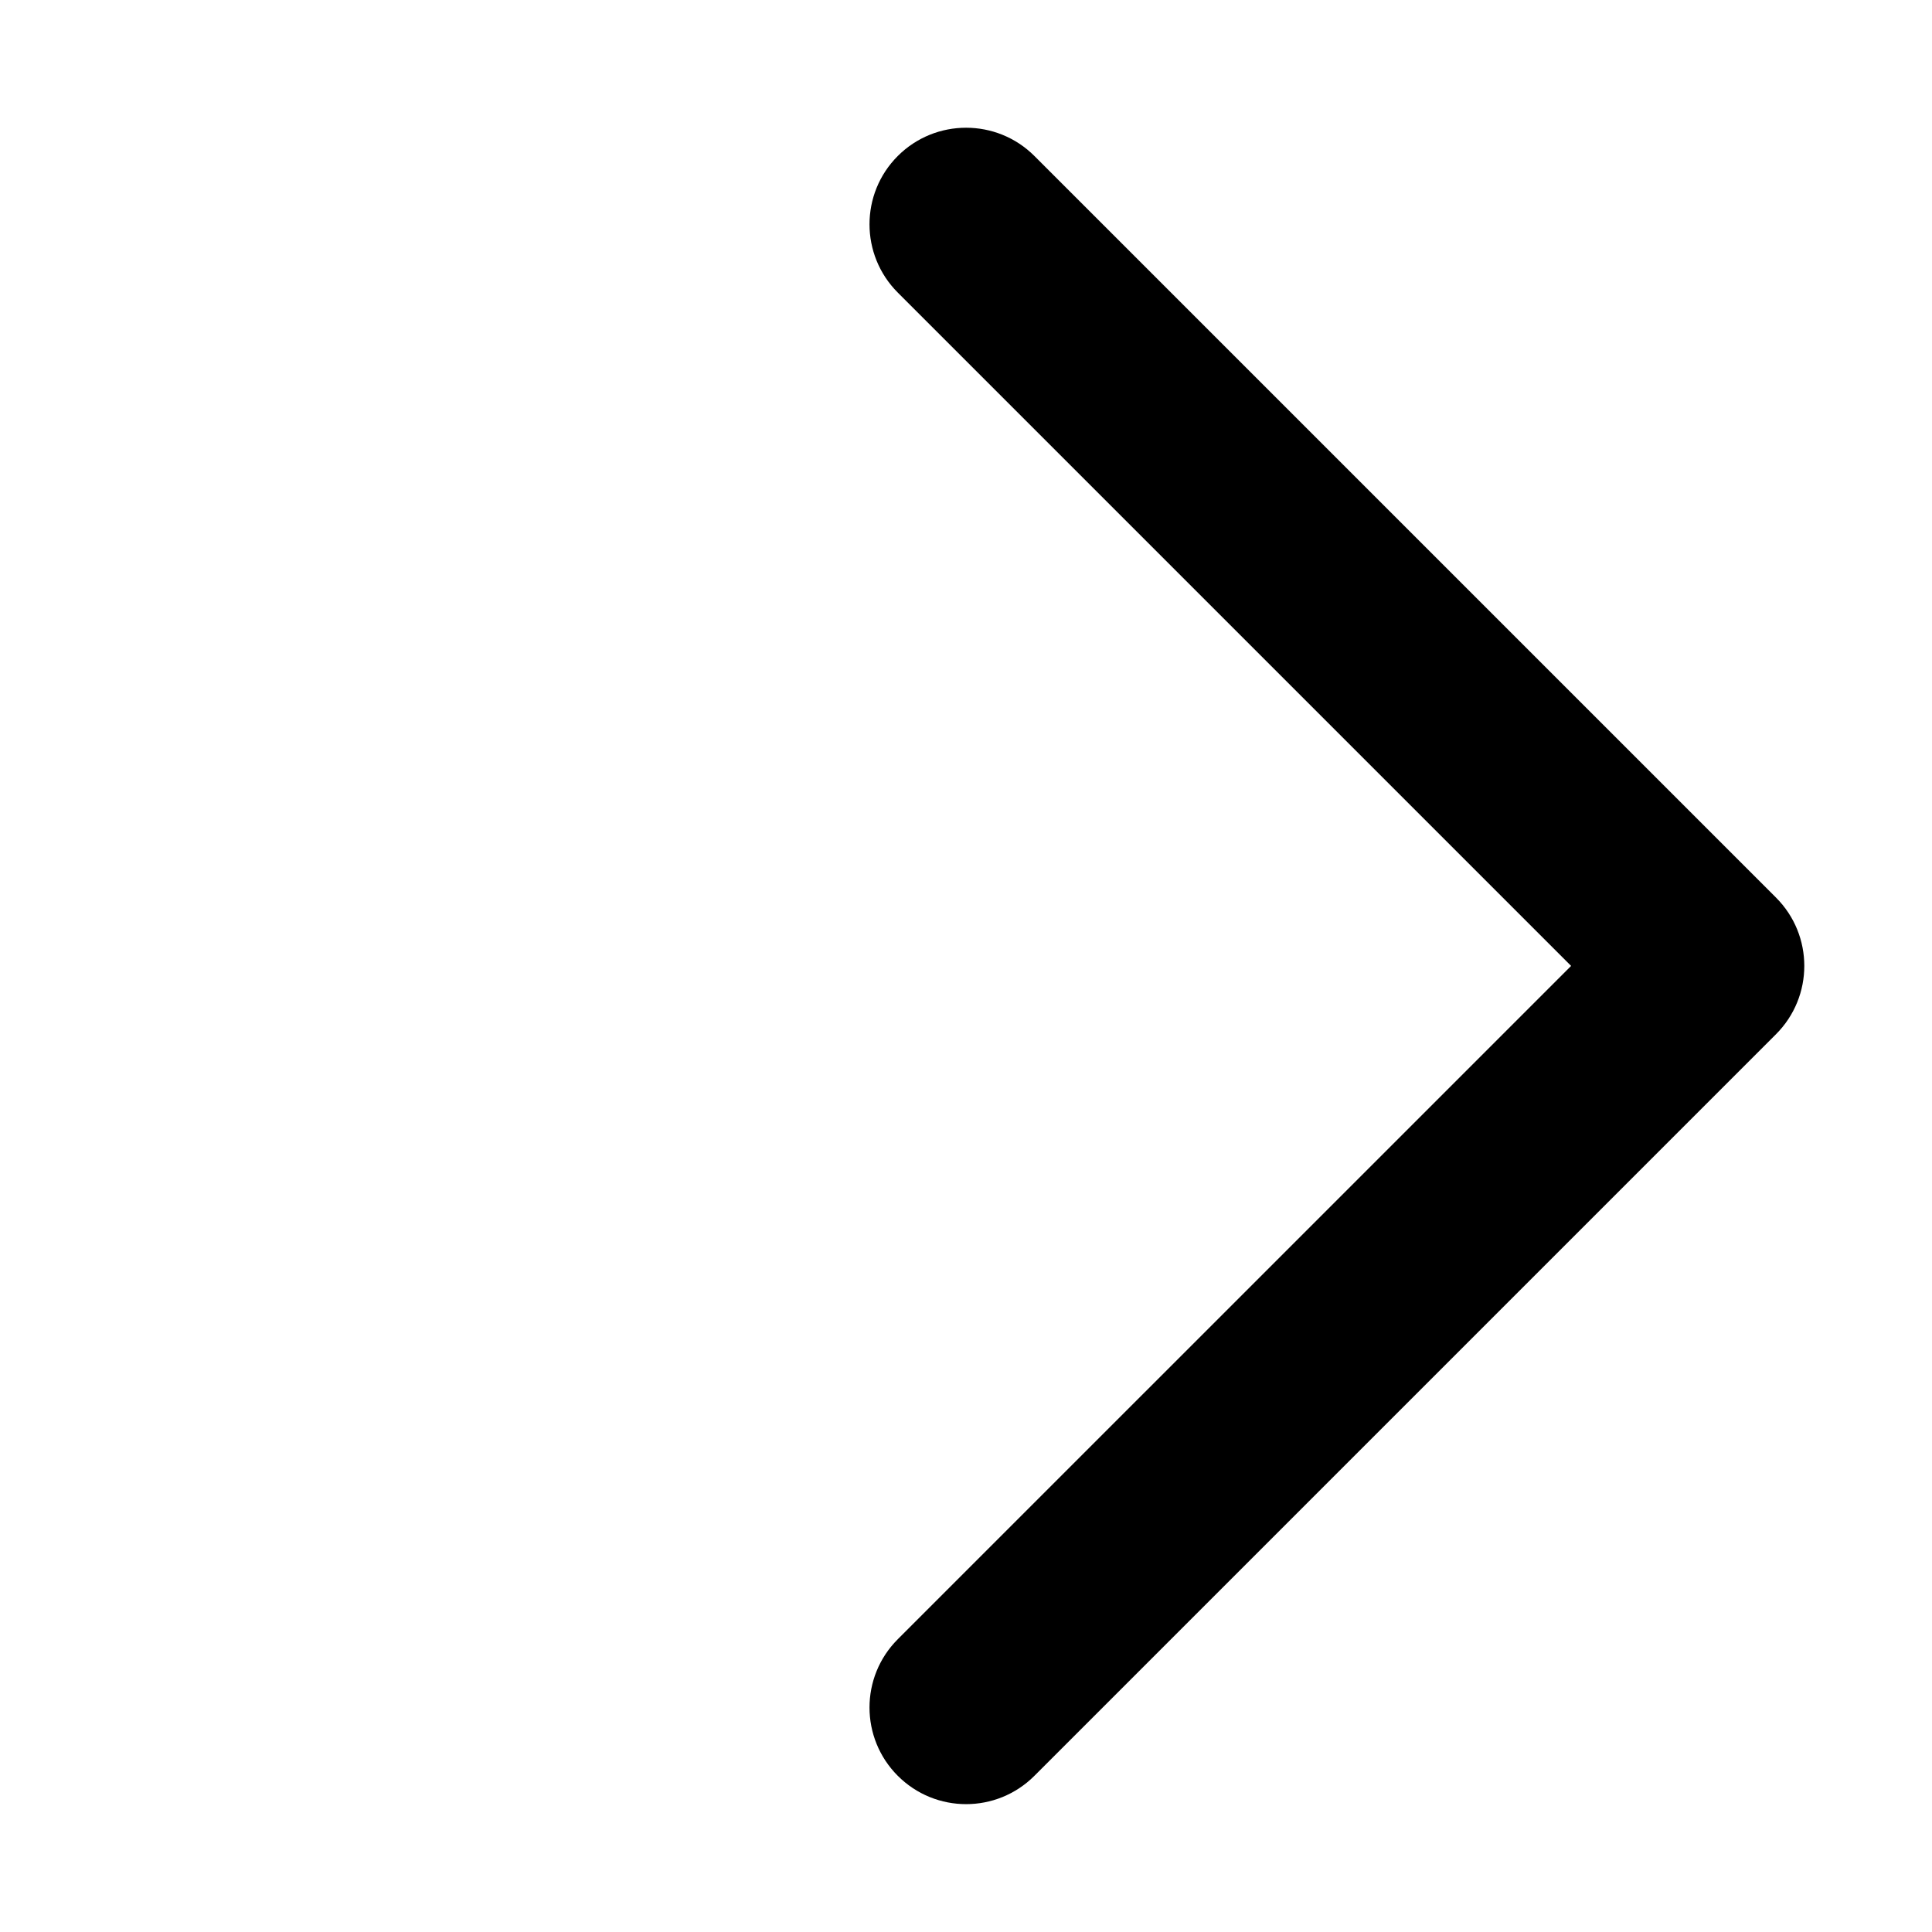 <svg xmlns="http://www.w3.org/2000/svg" width="14" height="14" viewBox="0 0 14 14">
  <path fill-rule="evenodd" d="M3.899,3.9 L3.899,10.8 C3.899,11.186 3.586,11.5 3.199,11.5 C2.813,11.5 2.499,11.186 2.499,10.8 L2.499,3.2 C2.499,2.813 2.813,2.5 3.199,2.5 L10.799,2.5 C11.186,2.5 11.499,2.813 11.499,3.2 C11.499,3.586 11.186,3.9 10.799,3.9 L3.899,3.9 Z" transform="rotate(135 7 7)"/>
</svg>
